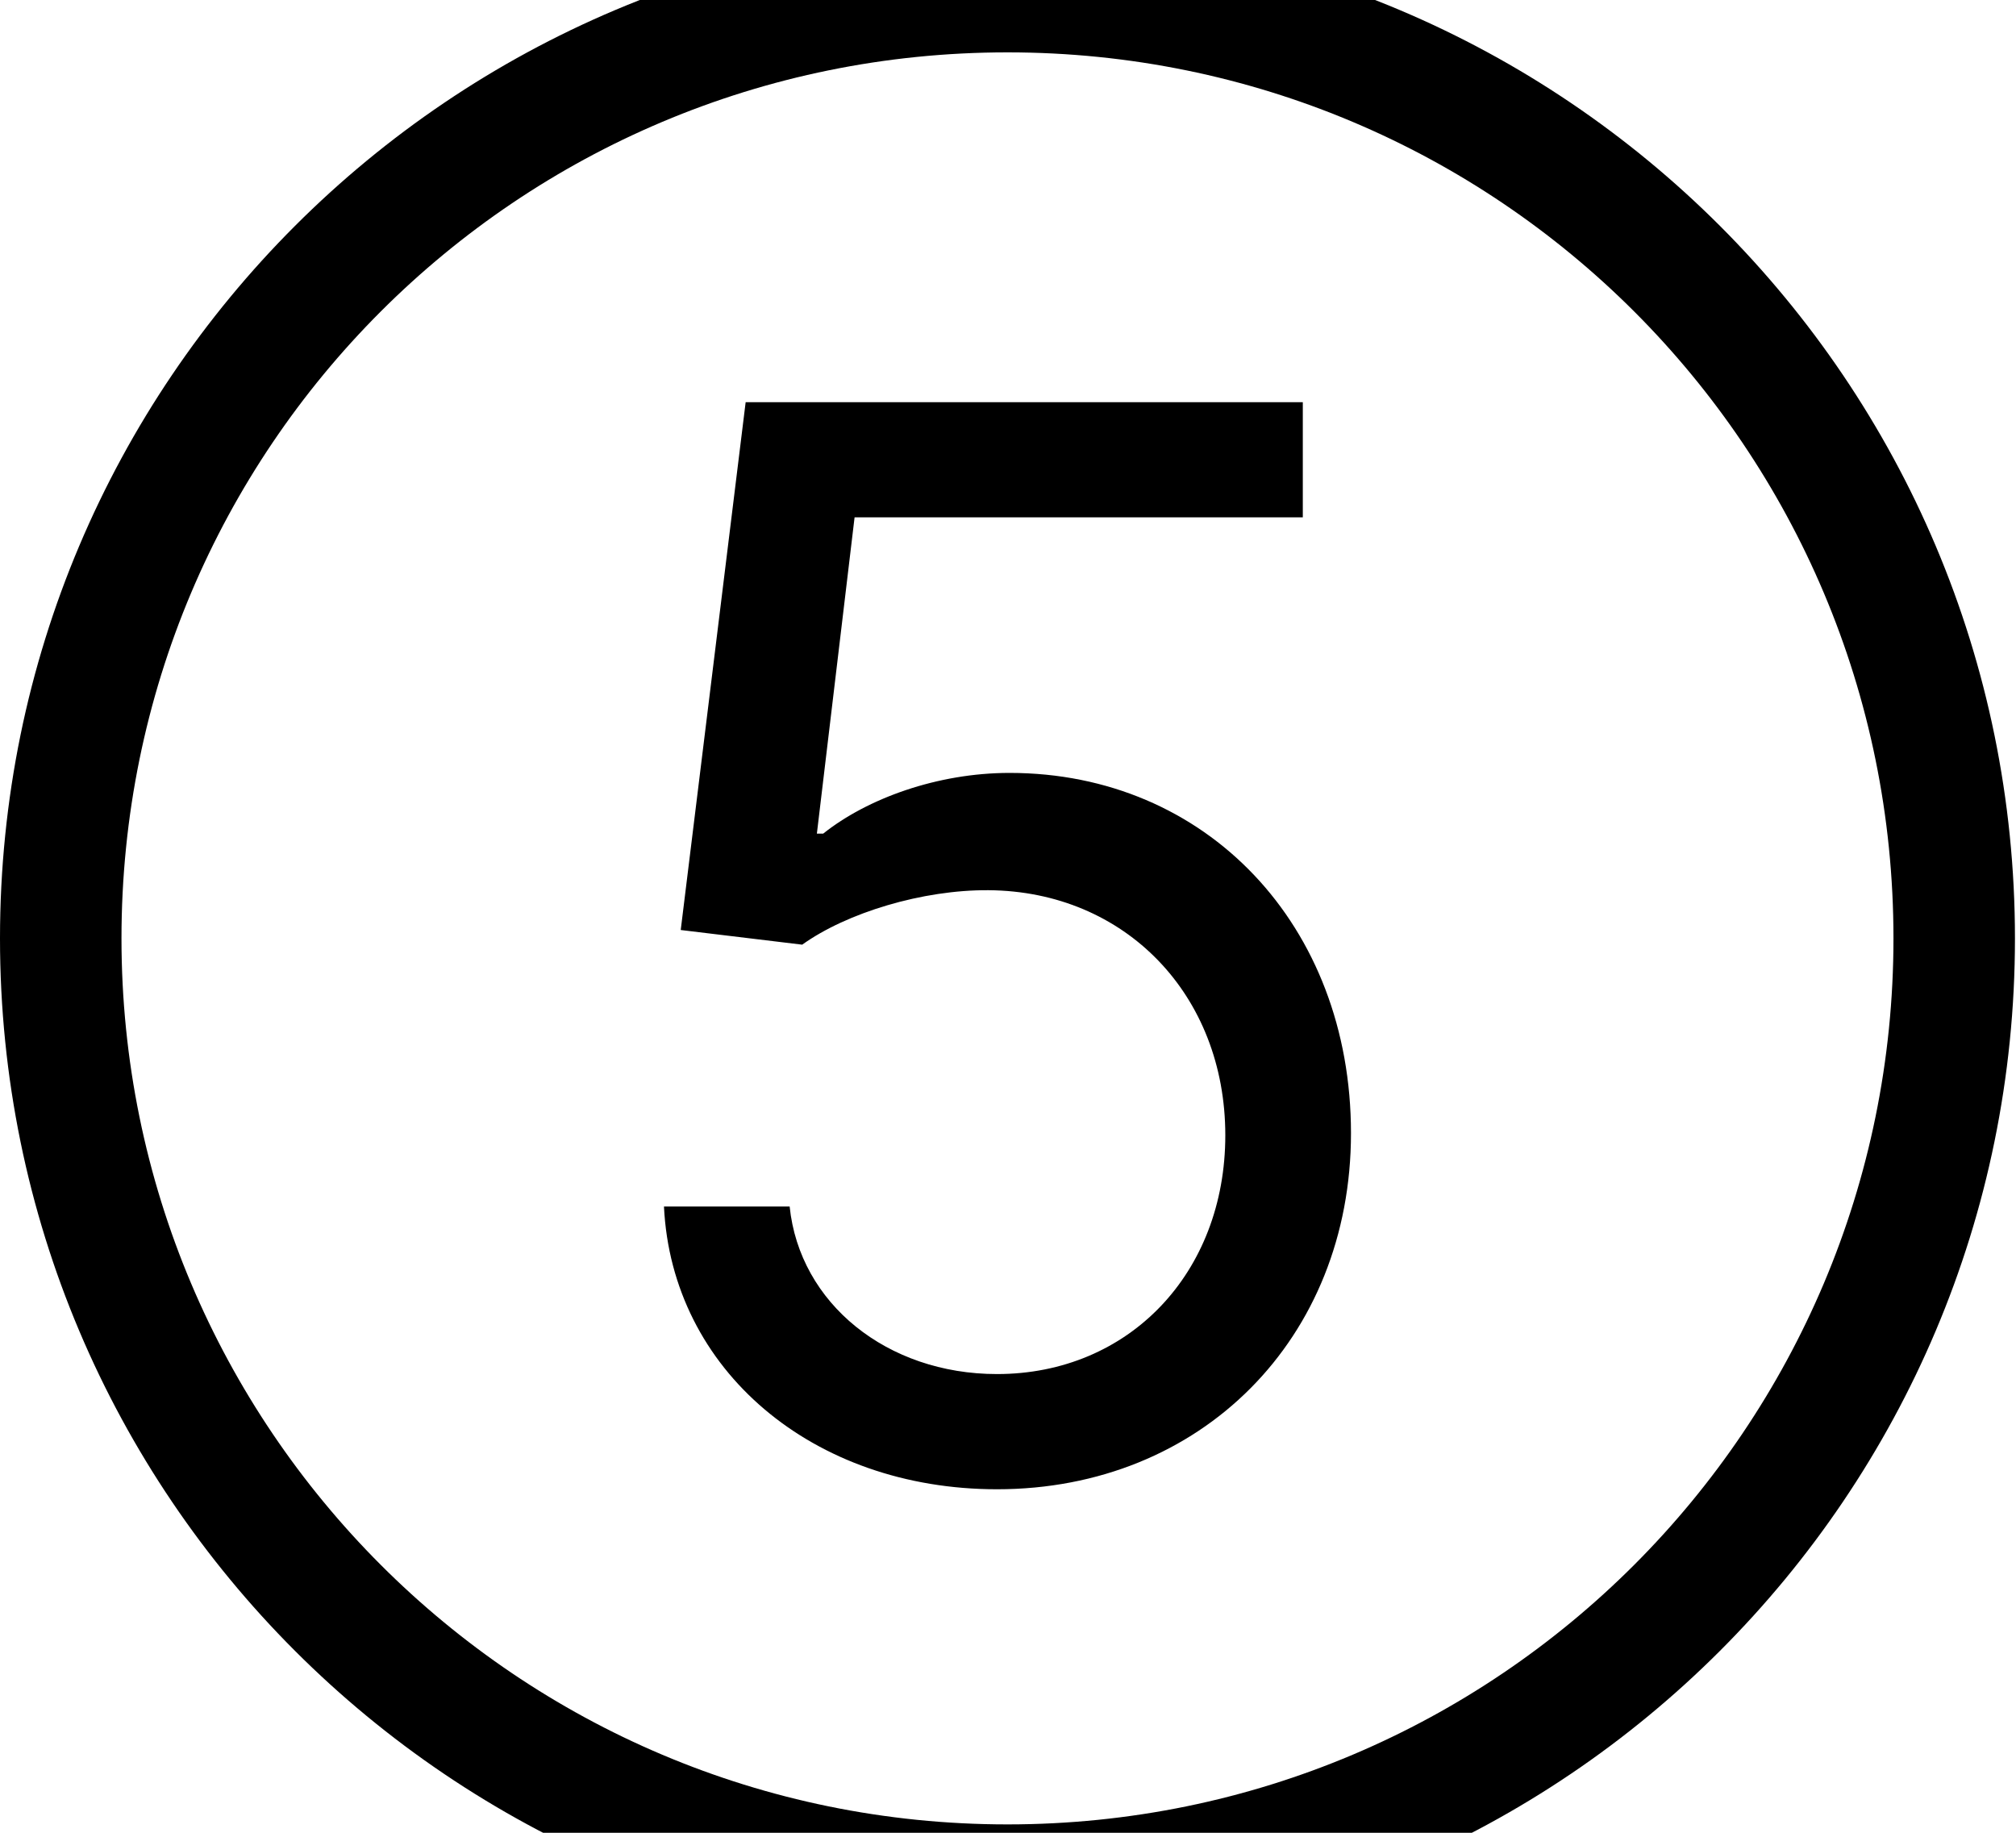 <svg id="svg-five.circled" xmlns="http://www.w3.org/2000/svg" width="385" height="350"><path d="M1956 900C3019 900 3880 39 3880 -1024C3880 -2087 3019 -2948 1956 -2948C893 -2948 32 -2087 32 -1024C32 39 893 900 1956 900ZM1956 668C1020 668 264 -90 264 -1024C264 -1960 1020 -2716 1956 -2716C2892 -2716 3648 -1960 3648 -1024C3648 -90 2892 668 1956 668ZM1936 28C2326 28 2612 -260 2612 -652C2612 -1049 2336 -1340 1960 -1340C1822 -1340 1688 -1291 1604 -1224H1592L1664 -1828H2520V-2048H1456L1332 -1040L1564 -1012C1649 -1073 1794 -1117 1920 -1116C2181 -1114 2372 -916 2372 -648C2372 -385 2188 -192 1936 -192C1726 -192 1559 -327 1540 -512H1300C1315 -200 1584 28 1936 28Z" transform="translate(-3.2 281.6) scale(0.1)"/></svg>
